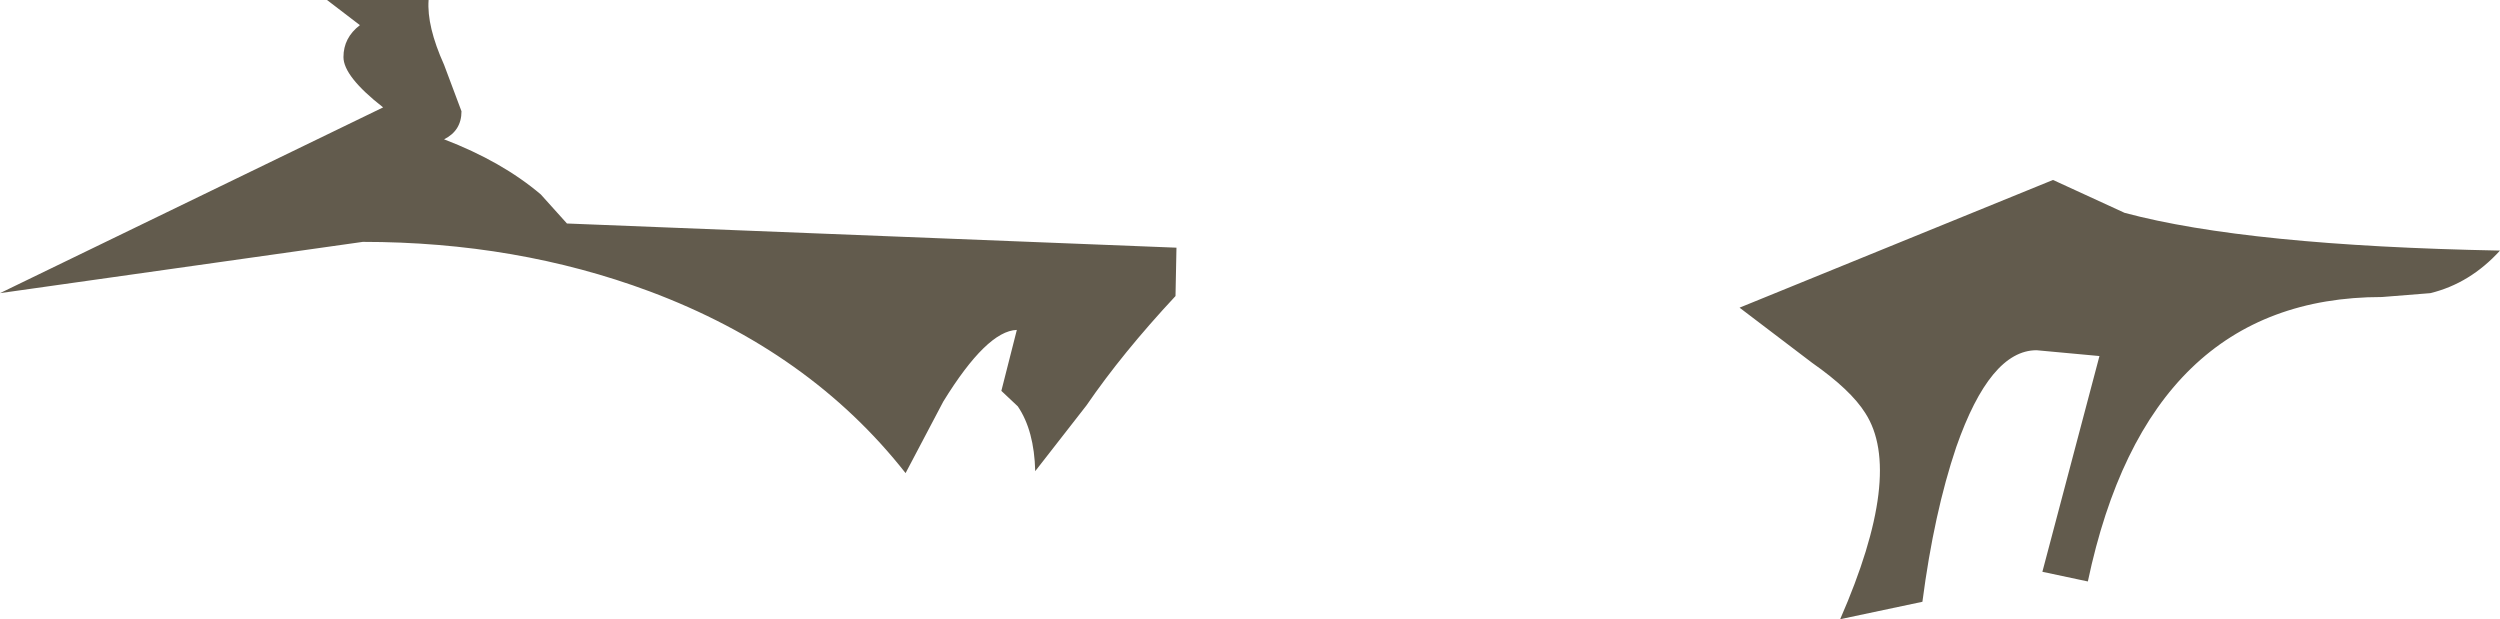 <?xml version="1.0" encoding="UTF-8" standalone="no"?>
<svg xmlns:ffdec="https://www.free-decompiler.com/flash" xmlns:xlink="http://www.w3.org/1999/xlink" ffdec:objectType="frame" height="32.0px" width="129.2px" xmlns="http://www.w3.org/2000/svg">
  <g transform="matrix(1.0, 0.0, 0.0, 1.0, 0.0, 0.0)">
    <use ffdec:characterId="1510" height="32.0" transform="matrix(1.0, 0.0, 0.0, 1.0, 0.0, 0.0)" width="129.2" xlink:href="#shape0"/>
  </g>
  <defs>
    <g id="shape0" transform="matrix(1.0, 0.0, 0.0, 1.0, 0.0, 0.0)">
      <path d="M125.6 15.15 L123.1 15.35 Q111.0 15.35 107.9 30.05 L105.55 29.55 108.5 18.4 105.25 18.1 Q102.85 18.1 101.1 23.1 99.95 26.5 99.35 31.1 L95.1 32.0 Q98.4 24.45 96.4 21.35 95.65 20.15 93.65 18.75 L89.9 15.9 106.1 9.3 109.8 11.0 Q116.15 12.7 129.2 12.95 127.65 14.65 125.6 15.15 M53.5 24.35 Q53.45 22.25 52.6 21.0 L51.75 20.2 52.55 17.05 Q51.0 17.1 48.75 20.75 L46.8 24.45 Q41.85 18.15 33.55 15.05 26.7 12.5 18.75 12.5 L0.0 15.15 19.8 5.55 Q17.75 3.95 17.75 2.95 17.75 1.95 18.6 1.3 L16.9 0.0 22.15 0.0 Q22.05 1.35 22.95 3.35 L23.85 5.75 Q23.85 6.75 22.95 7.2 25.95 8.35 27.95 10.05 L29.3 11.55 60.8 12.8 60.75 15.3 Q58.0 18.25 56.15 20.95 L53.5 24.35" fill="#625b4d" fill-rule="evenodd" stroke="none"/>
    </g>
  </defs>
</svg>
